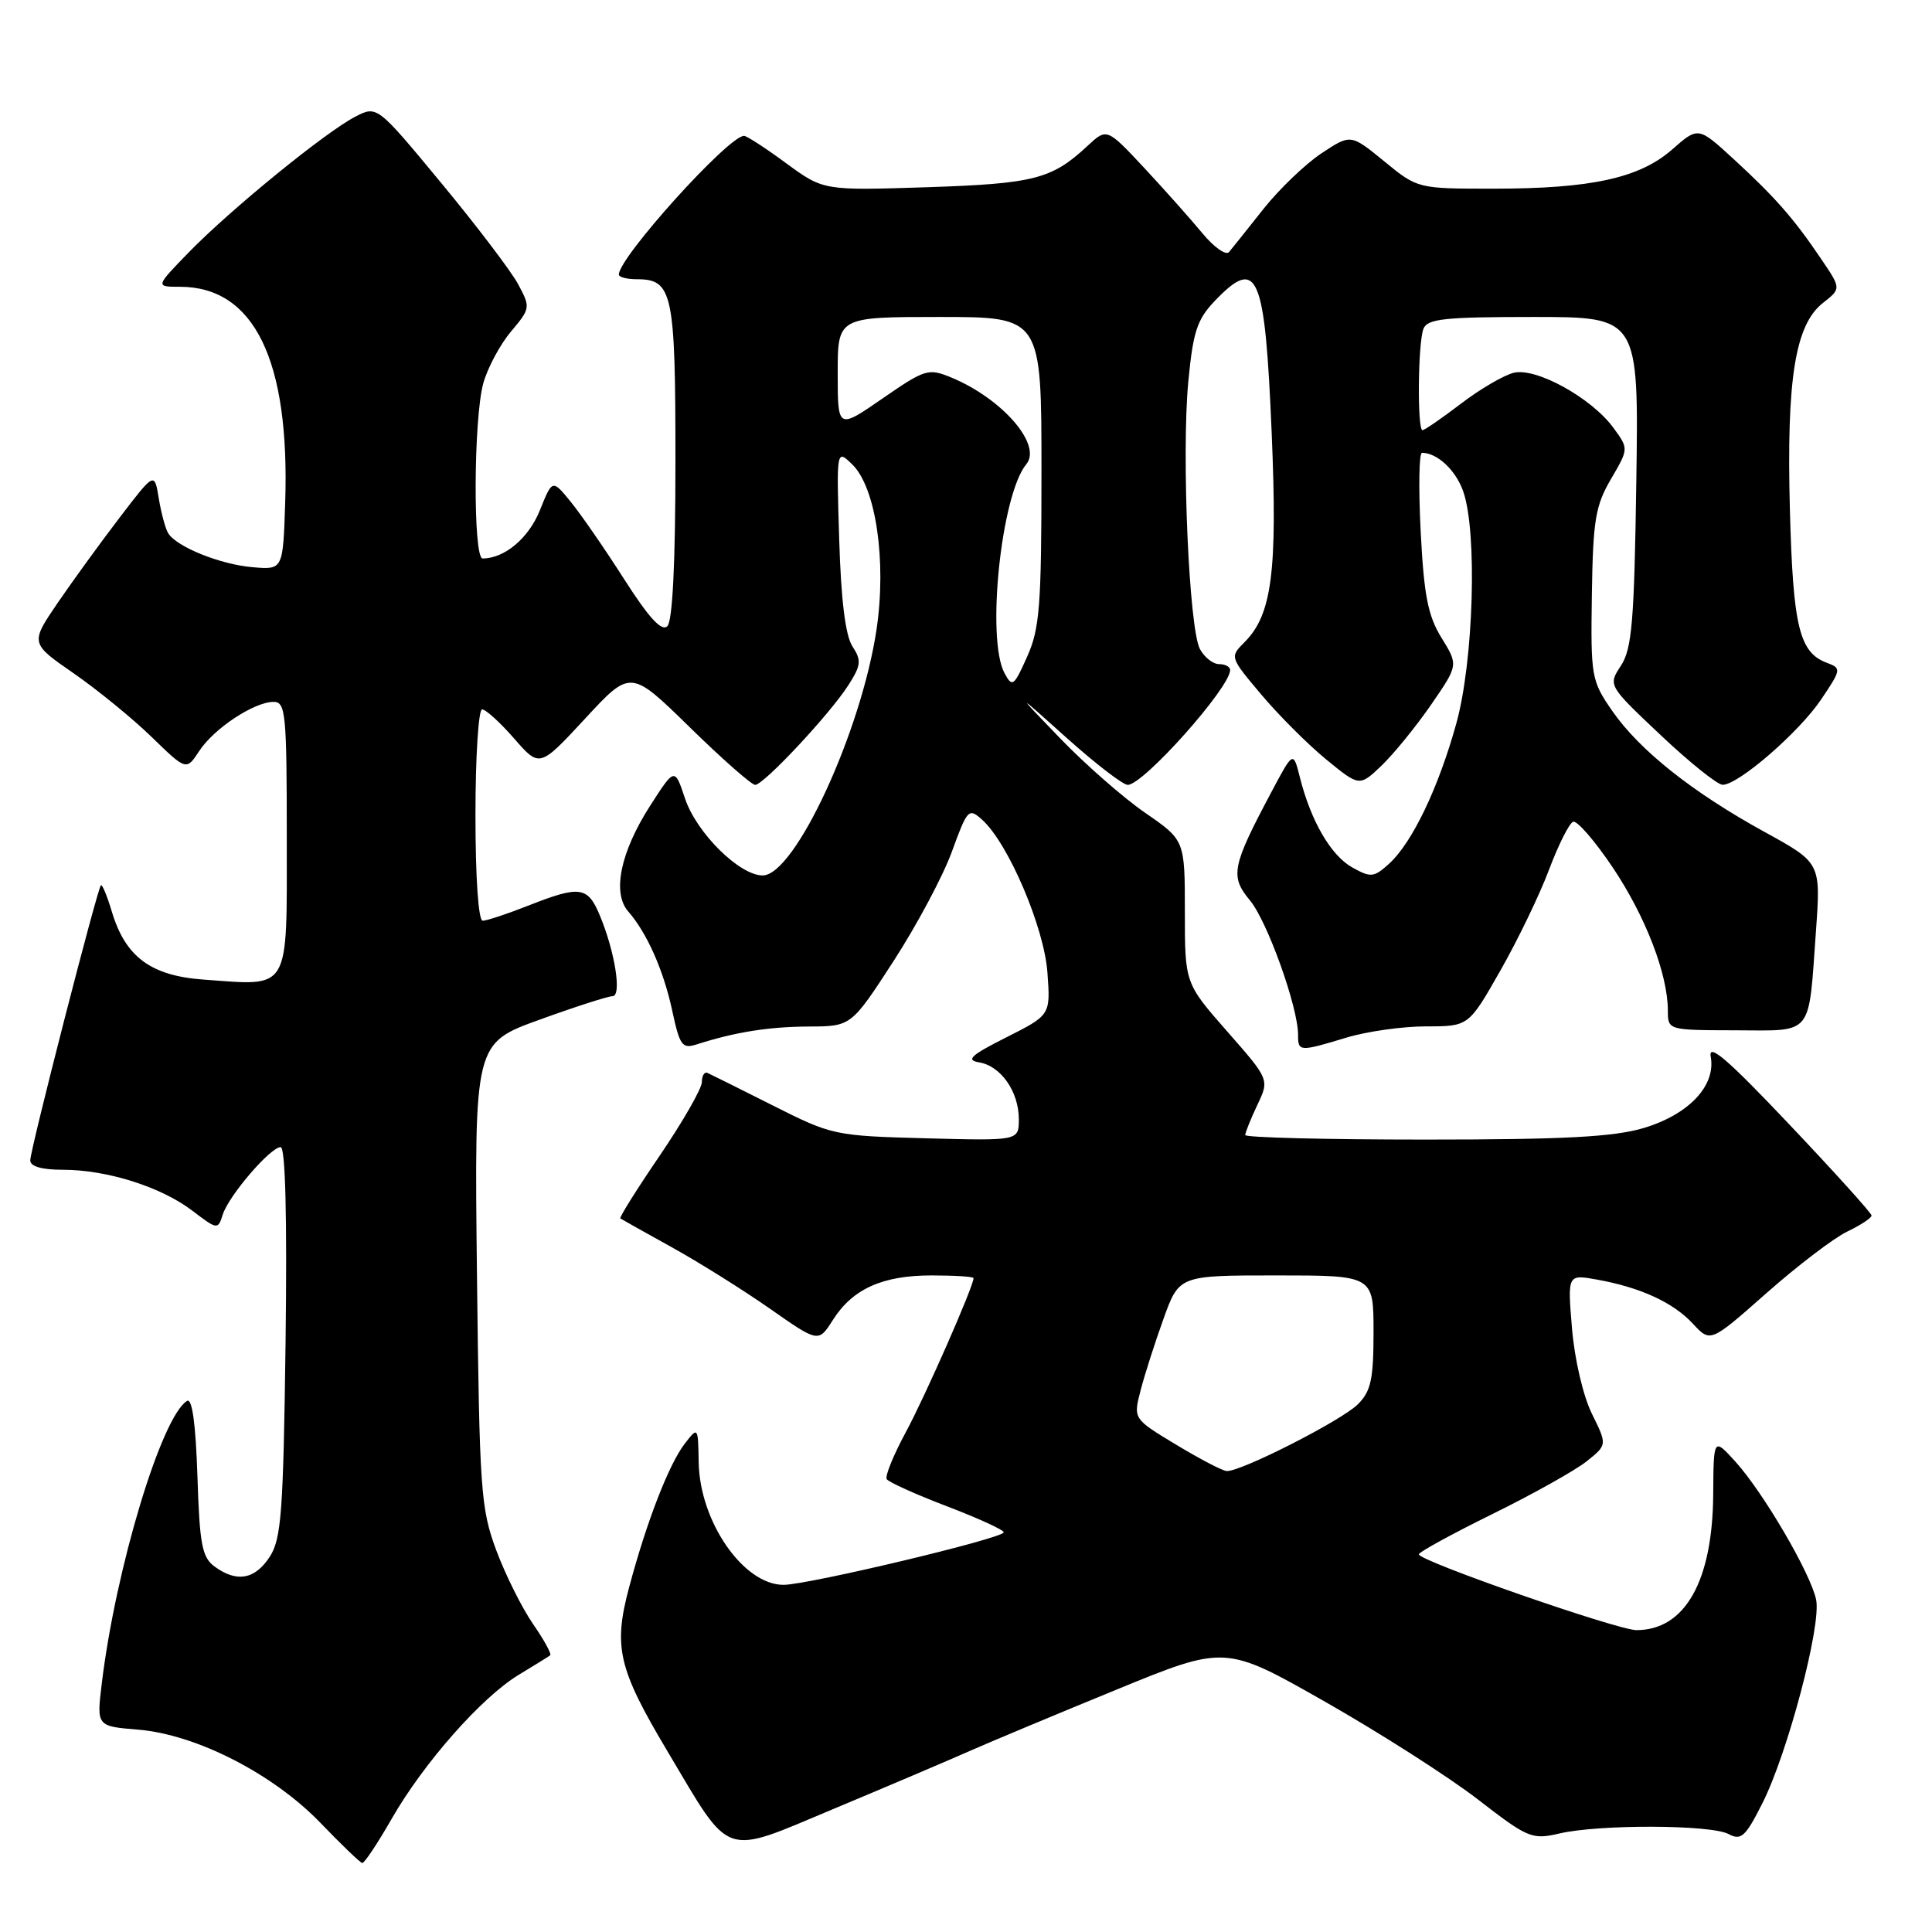 <?xml version="1.0" encoding="UTF-8" standalone="no"?>
<!DOCTYPE svg PUBLIC "-//W3C//DTD SVG 1.1//EN" "http://www.w3.org/Graphics/SVG/1.1/DTD/svg11.dtd" >
<svg xmlns="http://www.w3.org/2000/svg" xmlns:xlink="http://www.w3.org/1999/xlink" version="1.1" viewBox="0 0 256 256">
 <g >
 <path fill="currentColor"
d=" M 51.90 241.00 C 56.15 233.58 63.86 224.85 68.77 221.90 C 70.82 220.66 72.68 219.51 72.90 219.34 C 73.12 219.17 72.10 217.31 70.63 215.19 C 69.17 213.08 66.98 208.69 65.76 205.43 C 63.70 199.88 63.53 197.53 63.20 168.87 C 62.85 138.24 62.85 138.24 71.48 135.12 C 76.22 133.40 80.58 132.00 81.16 132.00 C 82.42 132.00 81.49 126.10 79.46 121.25 C 77.87 117.45 76.82 117.31 70.00 120.00 C 67.21 121.10 64.49 122.00 63.96 122.00 C 63.39 122.00 63.00 116.31 63.00 108.00 C 63.00 100.30 63.40 94.00 63.88 94.00 C 64.37 94.00 66.28 95.74 68.13 97.86 C 71.50 101.73 71.50 101.73 77.53 95.22 C 83.56 88.70 83.56 88.70 91.38 96.35 C 95.68 100.56 99.59 104.00 100.06 104.00 C 101.20 104.00 109.98 94.60 112.42 90.78 C 114.10 88.15 114.17 87.51 112.95 85.64 C 112.02 84.21 111.44 79.50 111.20 71.50 C 110.83 59.50 110.83 59.50 112.93 61.54 C 116.06 64.59 117.49 74.31 116.15 83.38 C 114.13 96.95 105.32 116.00 101.06 116.00 C 97.98 116.00 92.29 110.36 90.77 105.81 C 89.40 101.70 89.40 101.70 86.15 106.76 C 82.21 112.90 81.09 118.31 83.24 120.77 C 85.73 123.61 87.93 128.58 89.09 133.99 C 90.07 138.56 90.40 139.01 92.34 138.38 C 97.43 136.75 101.86 136.05 107.15 136.02 C 112.79 136.00 112.79 136.00 118.40 127.35 C 121.48 122.59 124.97 116.06 126.14 112.82 C 128.20 107.17 128.36 107.01 130.17 108.65 C 133.62 111.78 138.36 122.89 138.79 128.87 C 139.20 134.50 139.20 134.50 133.35 137.45 C 128.63 139.83 127.93 140.47 129.74 140.77 C 132.62 141.24 135.00 144.65 135.00 148.30 C 135.00 151.16 135.00 151.16 122.69 150.83 C 110.61 150.51 110.24 150.43 102.44 146.50 C 98.07 144.30 94.16 142.35 93.75 142.17 C 93.34 141.98 93.00 142.53 93.00 143.38 C 93.00 144.23 90.50 148.59 87.45 153.08 C 84.39 157.56 82.03 161.33 82.20 161.45 C 82.36 161.56 85.42 163.28 89.00 165.26 C 92.58 167.24 98.41 170.89 101.98 173.38 C 108.45 177.91 108.45 177.91 110.35 174.92 C 112.96 170.79 116.92 169.00 123.45 169.00 C 126.50 169.00 129.00 169.16 129.00 169.36 C 129.00 170.45 122.57 185.07 120.02 189.78 C 118.39 192.80 117.25 195.59 117.49 195.99 C 117.74 196.39 121.33 198.01 125.47 199.59 C 129.61 201.17 133.00 202.72 133.00 203.04 C 133.00 203.82 107.06 210.00 103.82 210.00 C 98.51 210.00 92.71 201.62 92.58 193.76 C 92.50 189.06 92.49 189.03 90.76 191.26 C 88.64 193.99 85.68 201.63 83.36 210.33 C 81.25 218.24 81.91 221.08 88.41 232.00 C 97.00 246.42 95.56 245.92 110.50 239.67 C 117.65 236.68 125.75 233.23 128.50 232.01 C 131.25 230.80 139.99 227.14 147.93 223.89 C 162.36 217.97 162.36 217.97 175.58 225.49 C 182.86 229.63 191.96 235.45 195.81 238.42 C 202.49 243.59 202.99 243.79 206.66 242.94 C 211.92 241.72 226.70 241.77 229.04 243.02 C 230.70 243.91 231.28 243.39 233.50 238.99 C 236.85 232.39 241.34 215.43 240.65 211.99 C 239.96 208.54 233.63 197.72 229.92 193.64 C 227.06 190.50 227.06 190.50 227.01 198.00 C 226.93 209.52 223.27 216.00 216.84 216.00 C 214.33 216.00 188.03 206.84 188.01 205.96 C 188.00 205.66 192.39 203.26 197.75 200.62 C 203.11 197.98 208.73 194.84 210.24 193.63 C 212.97 191.45 212.97 191.45 210.94 187.34 C 209.78 185.00 208.64 180.12 208.30 176.04 C 207.70 168.85 207.70 168.85 211.60 169.55 C 217.37 170.59 221.71 172.58 224.32 175.40 C 226.64 177.91 226.64 177.91 234.07 171.34 C 238.16 167.73 242.96 164.06 244.75 163.20 C 246.54 162.34 248.00 161.38 247.99 161.06 C 247.99 160.75 243.09 155.32 237.10 149.00 C 228.95 140.39 226.34 138.13 226.68 140.02 C 227.39 143.86 223.77 147.69 217.76 149.48 C 213.80 150.65 207.23 151.00 188.82 151.00 C 175.72 151.00 165.00 150.73 165.00 150.40 C 165.00 150.07 165.72 148.28 166.60 146.42 C 168.21 143.04 168.21 143.04 162.60 136.66 C 157.00 130.28 157.00 130.28 157.00 120.81 C 157.00 111.33 157.00 111.33 151.75 107.71 C 148.86 105.72 143.80 101.28 140.50 97.86 C 134.50 91.64 134.50 91.64 141.39 97.82 C 145.19 101.22 148.80 104.00 149.43 104.00 C 151.51 104.00 163.00 91.11 163.00 88.78 C 163.00 88.35 162.34 88.00 161.54 88.00 C 160.73 88.00 159.59 87.10 159.00 86.01 C 157.55 83.29 156.55 60.32 157.45 50.64 C 158.08 43.98 158.61 42.34 160.95 39.89 C 166.66 33.92 167.61 36.13 168.51 57.50 C 169.28 75.77 168.53 81.47 164.91 85.09 C 162.94 87.06 162.95 87.08 167.15 92.06 C 169.46 94.80 173.33 98.67 175.75 100.65 C 180.14 104.24 180.14 104.24 183.09 101.42 C 184.71 99.86 187.66 96.23 189.64 93.36 C 193.24 88.13 193.24 88.13 191.01 84.52 C 189.21 81.60 188.68 78.91 188.25 70.45 C 187.95 64.70 188.03 60.00 188.42 60.00 C 190.45 60.00 192.91 62.31 193.89 65.13 C 195.77 70.51 195.26 87.61 192.97 95.86 C 190.60 104.42 187.11 111.69 184.04 114.47 C 182.04 116.27 181.64 116.31 179.18 114.94 C 176.35 113.35 173.70 108.80 172.24 103.00 C 171.36 99.50 171.36 99.50 168.44 105.00 C 163.22 114.82 162.97 116.11 165.62 119.30 C 167.92 122.06 172.00 133.44 172.00 137.11 C 172.00 139.37 172.16 139.38 178.41 137.49 C 181.11 136.67 185.86 136.00 188.96 136.00 C 194.60 136.00 194.60 136.00 198.80 128.62 C 201.11 124.56 204.02 118.54 205.25 115.25 C 206.49 111.96 207.92 109.10 208.44 108.89 C 208.95 108.67 211.33 111.42 213.72 114.98 C 218.06 121.47 221.00 129.10 221.00 133.93 C 221.01 136.50 221.02 136.50 229.95 136.52 C 240.36 136.55 239.61 137.47 240.62 123.42 C 241.27 114.33 241.27 114.33 233.82 110.24 C 224.26 104.99 217.25 99.42 213.63 94.20 C 210.86 90.19 210.77 89.69 210.93 78.78 C 211.08 68.92 211.40 67.00 213.46 63.48 C 215.81 59.46 215.81 59.46 213.81 56.72 C 210.92 52.74 203.52 48.65 200.56 49.40 C 199.24 49.73 196.09 51.57 193.57 53.50 C 191.05 55.42 188.76 57.00 188.49 57.00 C 187.78 57.00 187.88 45.47 188.61 43.58 C 189.12 42.24 191.37 42.00 203.18 42.00 C 217.14 42.00 217.14 42.00 216.82 63.80 C 216.55 82.35 216.24 85.98 214.78 88.21 C 213.07 90.82 213.07 90.82 220.05 97.41 C 223.89 101.04 227.59 104.00 228.27 103.99 C 230.37 103.97 238.36 97.05 241.29 92.71 C 243.98 88.73 244.01 88.55 242.11 87.84 C 238.41 86.48 237.59 83.10 237.17 67.55 C 236.71 50.25 237.86 43.04 241.55 40.14 C 243.97 38.24 243.97 38.24 241.35 34.37 C 237.71 28.97 235.23 26.15 229.76 21.12 C 225.03 16.77 225.03 16.77 221.59 19.79 C 217.25 23.60 210.87 25.00 197.87 25.00 C 187.84 25.00 187.84 25.00 183.41 21.37 C 178.98 17.75 178.98 17.75 175.11 20.31 C 172.98 21.72 169.52 25.04 167.42 27.68 C 165.32 30.33 163.27 32.90 162.86 33.39 C 162.45 33.89 160.85 32.76 159.31 30.89 C 157.77 29.03 154.30 25.13 151.59 22.22 C 146.66 16.95 146.66 16.95 144.08 19.35 C 139.37 23.74 137.01 24.34 122.81 24.81 C 109.11 25.25 109.11 25.25 104.17 21.63 C 101.46 19.63 98.94 18.00 98.59 18.00 C 96.53 18.00 82.00 34.10 82.00 36.38 C 82.00 36.72 83.07 37.00 84.38 37.00 C 89.13 37.00 89.50 38.74 89.50 61.10 C 89.50 74.49 89.12 82.28 88.43 82.97 C 87.68 83.72 86.01 81.91 82.72 76.77 C 80.17 72.77 76.98 68.15 75.63 66.50 C 73.19 63.50 73.19 63.50 71.54 67.61 C 70.06 71.30 66.86 74.00 63.95 74.00 C 62.67 74.00 62.74 55.48 64.04 50.78 C 64.61 48.74 66.26 45.65 67.71 43.93 C 70.29 40.86 70.31 40.74 68.65 37.65 C 67.72 35.92 63.13 29.88 58.46 24.24 C 49.96 13.97 49.96 13.97 47.06 15.47 C 43.13 17.50 30.52 27.78 25.04 33.41 C 20.58 38.00 20.58 38.00 23.84 38.00 C 33.67 38.00 38.41 47.70 37.79 66.56 C 37.50 75.50 37.50 75.50 33.50 75.16 C 29.23 74.81 23.41 72.47 22.29 70.66 C 21.92 70.06 21.36 67.99 21.04 66.05 C 20.47 62.54 20.47 62.54 15.90 68.52 C 13.38 71.81 9.68 76.91 7.66 79.86 C 4.00 85.23 4.00 85.23 9.75 89.21 C 12.91 91.40 17.57 95.20 20.10 97.66 C 24.69 102.12 24.69 102.12 26.40 99.51 C 28.36 96.52 33.67 93.01 36.25 93.00 C 37.85 93.00 38.00 94.52 38.00 110.98 C 38.00 131.63 38.58 130.64 26.98 129.80 C 19.99 129.30 16.62 126.80 14.82 120.80 C 14.19 118.70 13.54 117.13 13.37 117.30 C 12.89 117.78 4.01 152.33 4.01 153.75 C 4.00 154.56 5.53 155.00 8.34 155.00 C 14.18 155.00 21.35 157.27 25.48 160.42 C 28.81 162.96 28.88 162.96 29.52 160.93 C 30.32 158.42 35.83 152.00 37.19 152.00 C 37.82 152.00 38.05 161.33 37.84 177.80 C 37.54 200.45 37.28 203.92 35.73 206.30 C 33.76 209.30 31.37 209.72 28.44 207.58 C 26.77 206.36 26.45 204.67 26.16 195.58 C 25.93 188.63 25.46 185.21 24.78 185.63 C 21.39 187.73 15.31 207.89 13.48 223.12 C 12.80 228.74 12.80 228.74 18.33 229.19 C 26.03 229.83 36.23 235.06 42.49 241.57 C 45.25 244.44 47.73 246.82 48.00 246.86 C 48.27 246.90 50.03 244.27 51.90 241.00 Z  M 155.83 191.42 C 150.16 188.00 150.16 188.00 151.13 184.25 C 151.66 182.19 153.03 177.91 154.17 174.75 C 156.24 169.00 156.24 169.00 169.12 169.00 C 182.00 169.00 182.00 169.00 182.00 176.50 C 182.00 182.76 181.66 184.34 179.93 186.07 C 177.77 188.23 164.34 195.06 162.53 194.92 C 161.96 194.88 158.95 193.30 155.83 191.42 Z  M 133.10 89.19 C 130.66 84.63 132.66 65.53 135.99 61.51 C 138.12 58.95 132.82 52.83 126.07 50.03 C 123.02 48.77 122.60 48.89 116.94 52.80 C 111.00 56.90 111.00 56.90 111.00 49.45 C 111.00 42.00 111.00 42.00 124.50 42.00 C 138.00 42.00 138.00 42.00 138.00 62.39 C 138.00 80.26 137.77 83.31 136.10 87.02 C 134.34 90.96 134.13 91.11 133.10 89.19 Z "/>
</g>
</svg>